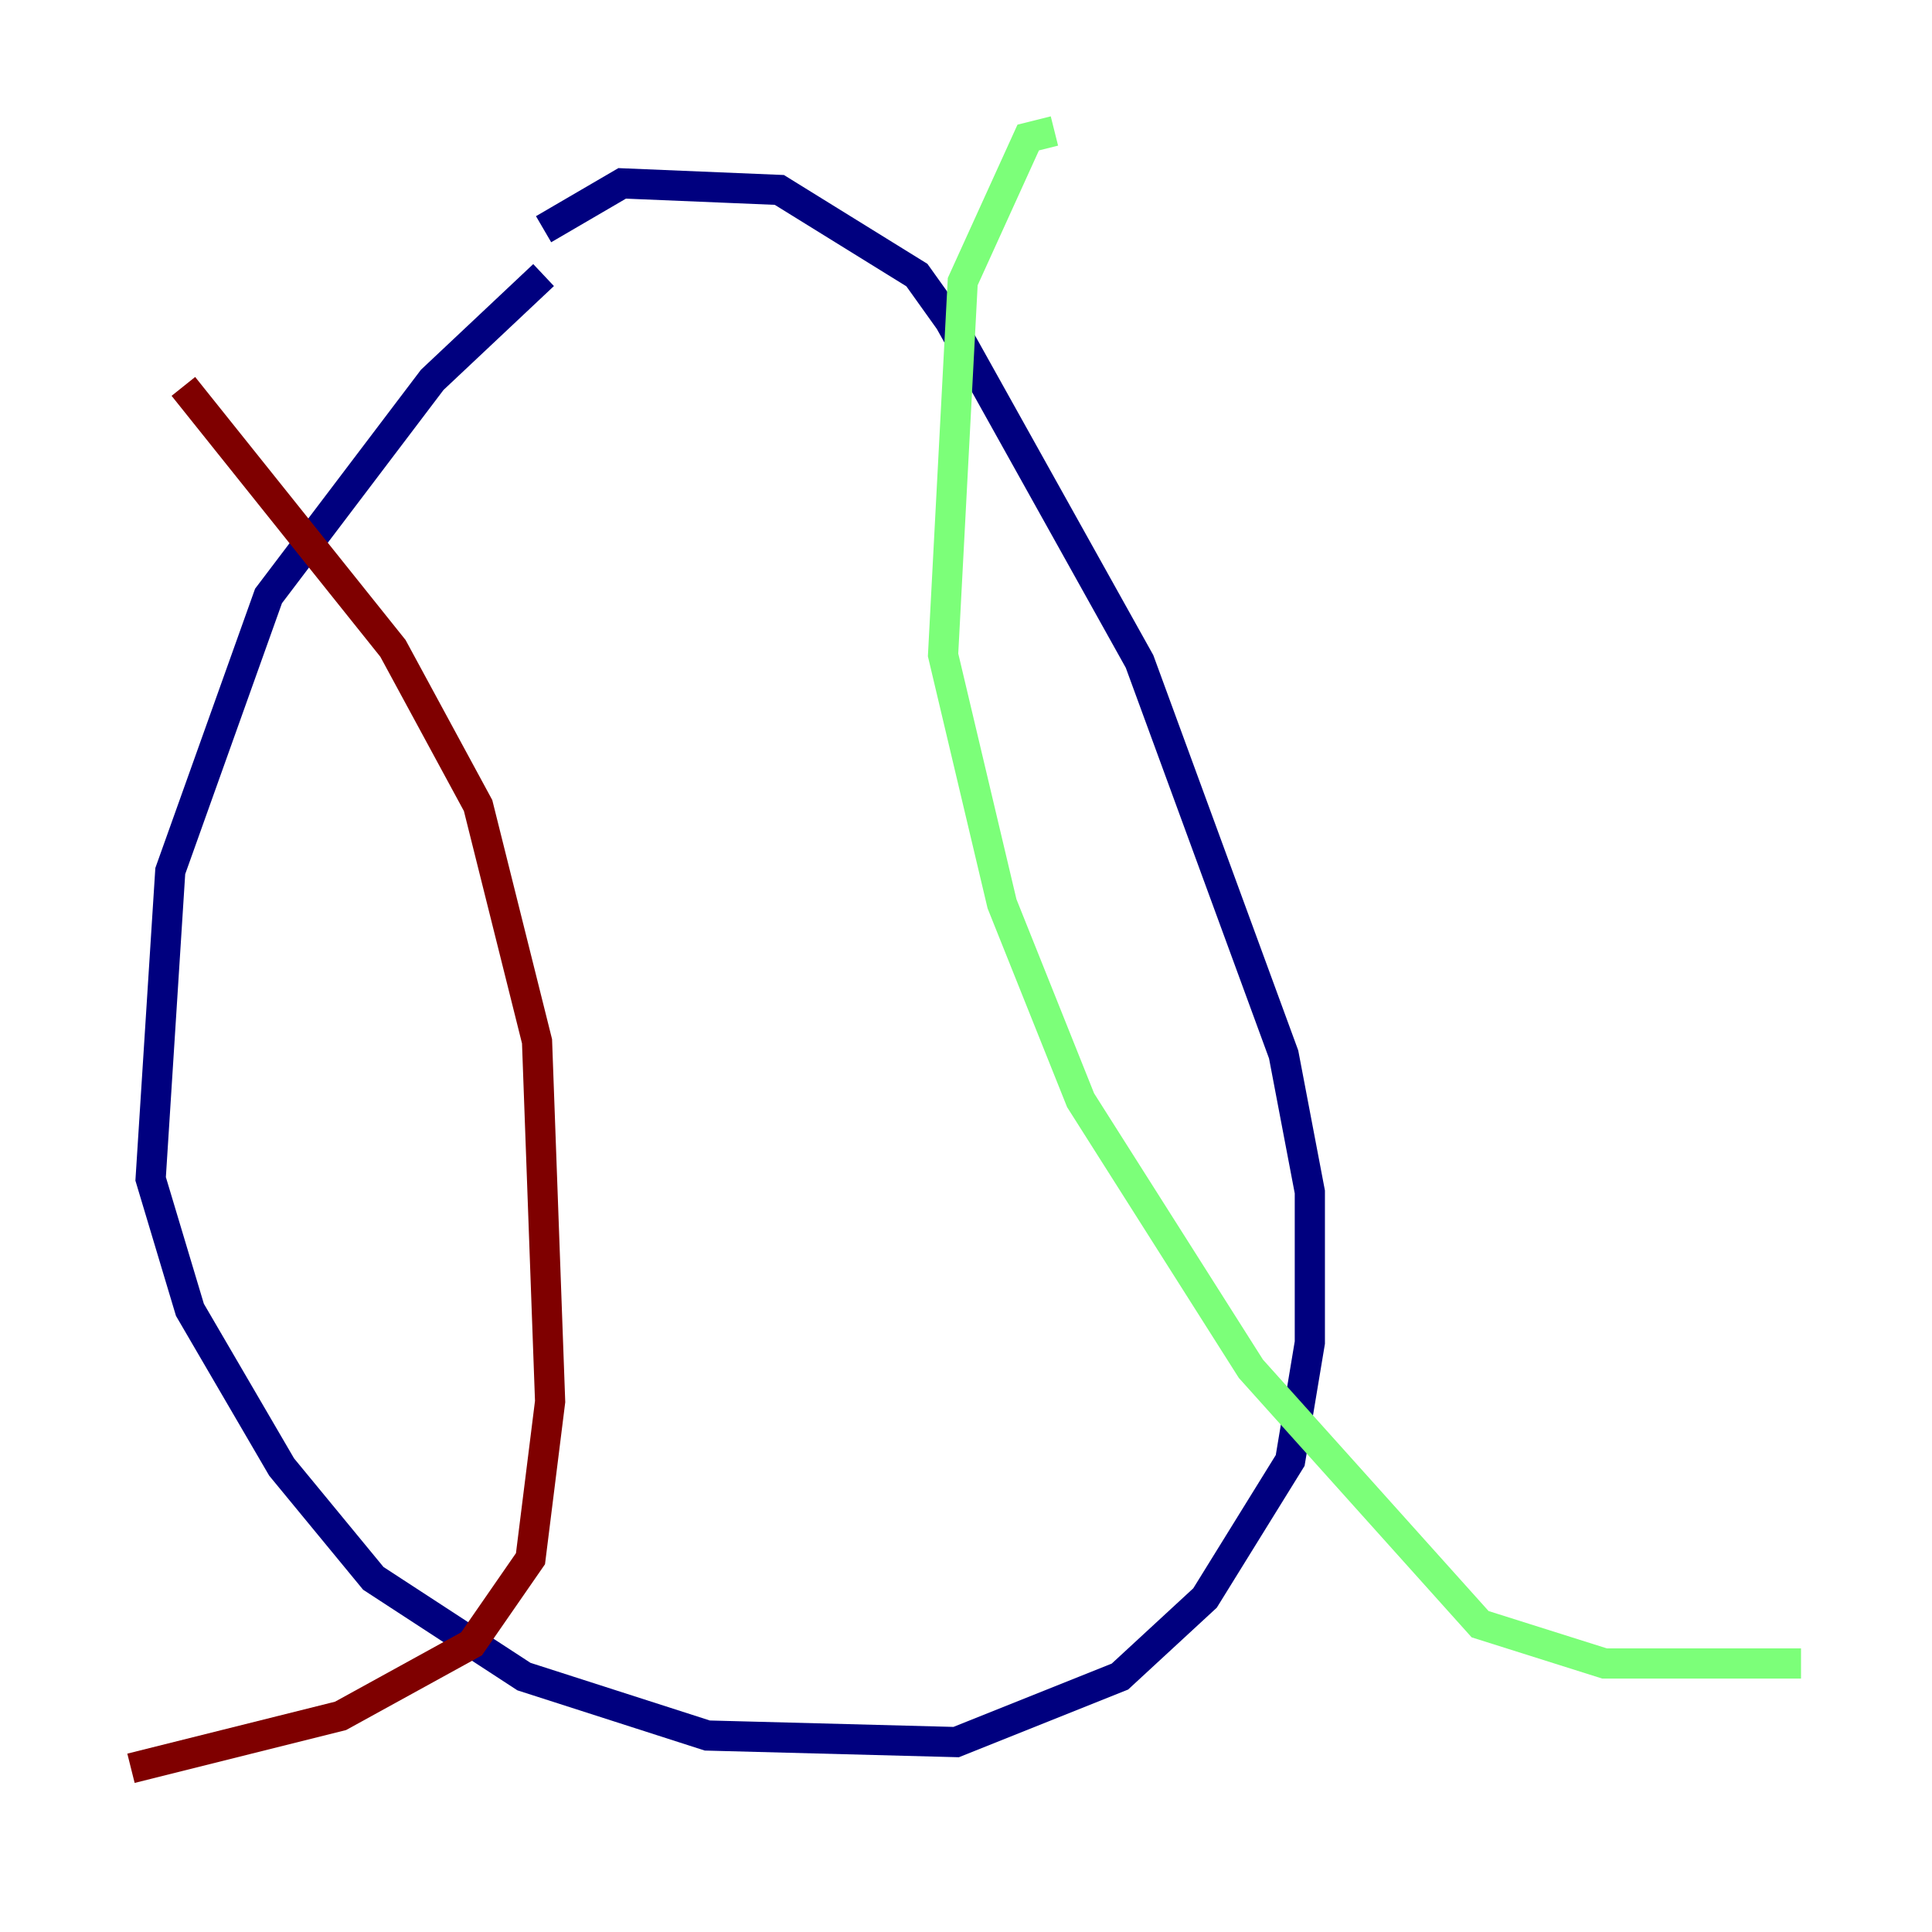 <?xml version="1.0" encoding="utf-8" ?>
<svg baseProfile="tiny" height="128" version="1.2" viewBox="0,0,128,128" width="128" xmlns="http://www.w3.org/2000/svg" xmlns:ev="http://www.w3.org/2001/xml-events" xmlns:xlink="http://www.w3.org/1999/xlink"><defs /><polyline fill="none" points="36.014,18.224 28.637,25.166 17.79,39.485 11.281,57.709 9.98,78.102 12.583,86.78 18.658,97.193 24.732,104.57 34.712,111.078 46.861,114.983 63.349,115.417 74.197,111.078 79.837,105.871 85.478,96.759 86.78,88.949 86.78,78.969 85.044,69.858 75.498,43.824 62.915,21.261 60.746,18.224 51.634,12.583 41.22,12.149 36.014,15.186" stroke="#00007f" stroke-width="2" /><polyline fill="none" points="69.858,8.678 68.122,9.112 63.783,18.658 62.481,43.39 66.386,59.878 71.593,72.895 82.875,90.685 98.061,107.607 106.305,110.21 119.322,110.21" stroke="#7cff79" stroke-width="2" /><polyline fill="none" points="8.678,117.153 22.563,113.681 31.241,108.909 35.146,103.268 36.447,92.854 35.58,68.99 31.675,53.37 26.034,42.956 12.149,25.6" stroke="#7f0000" stroke-width="2" /></svg>